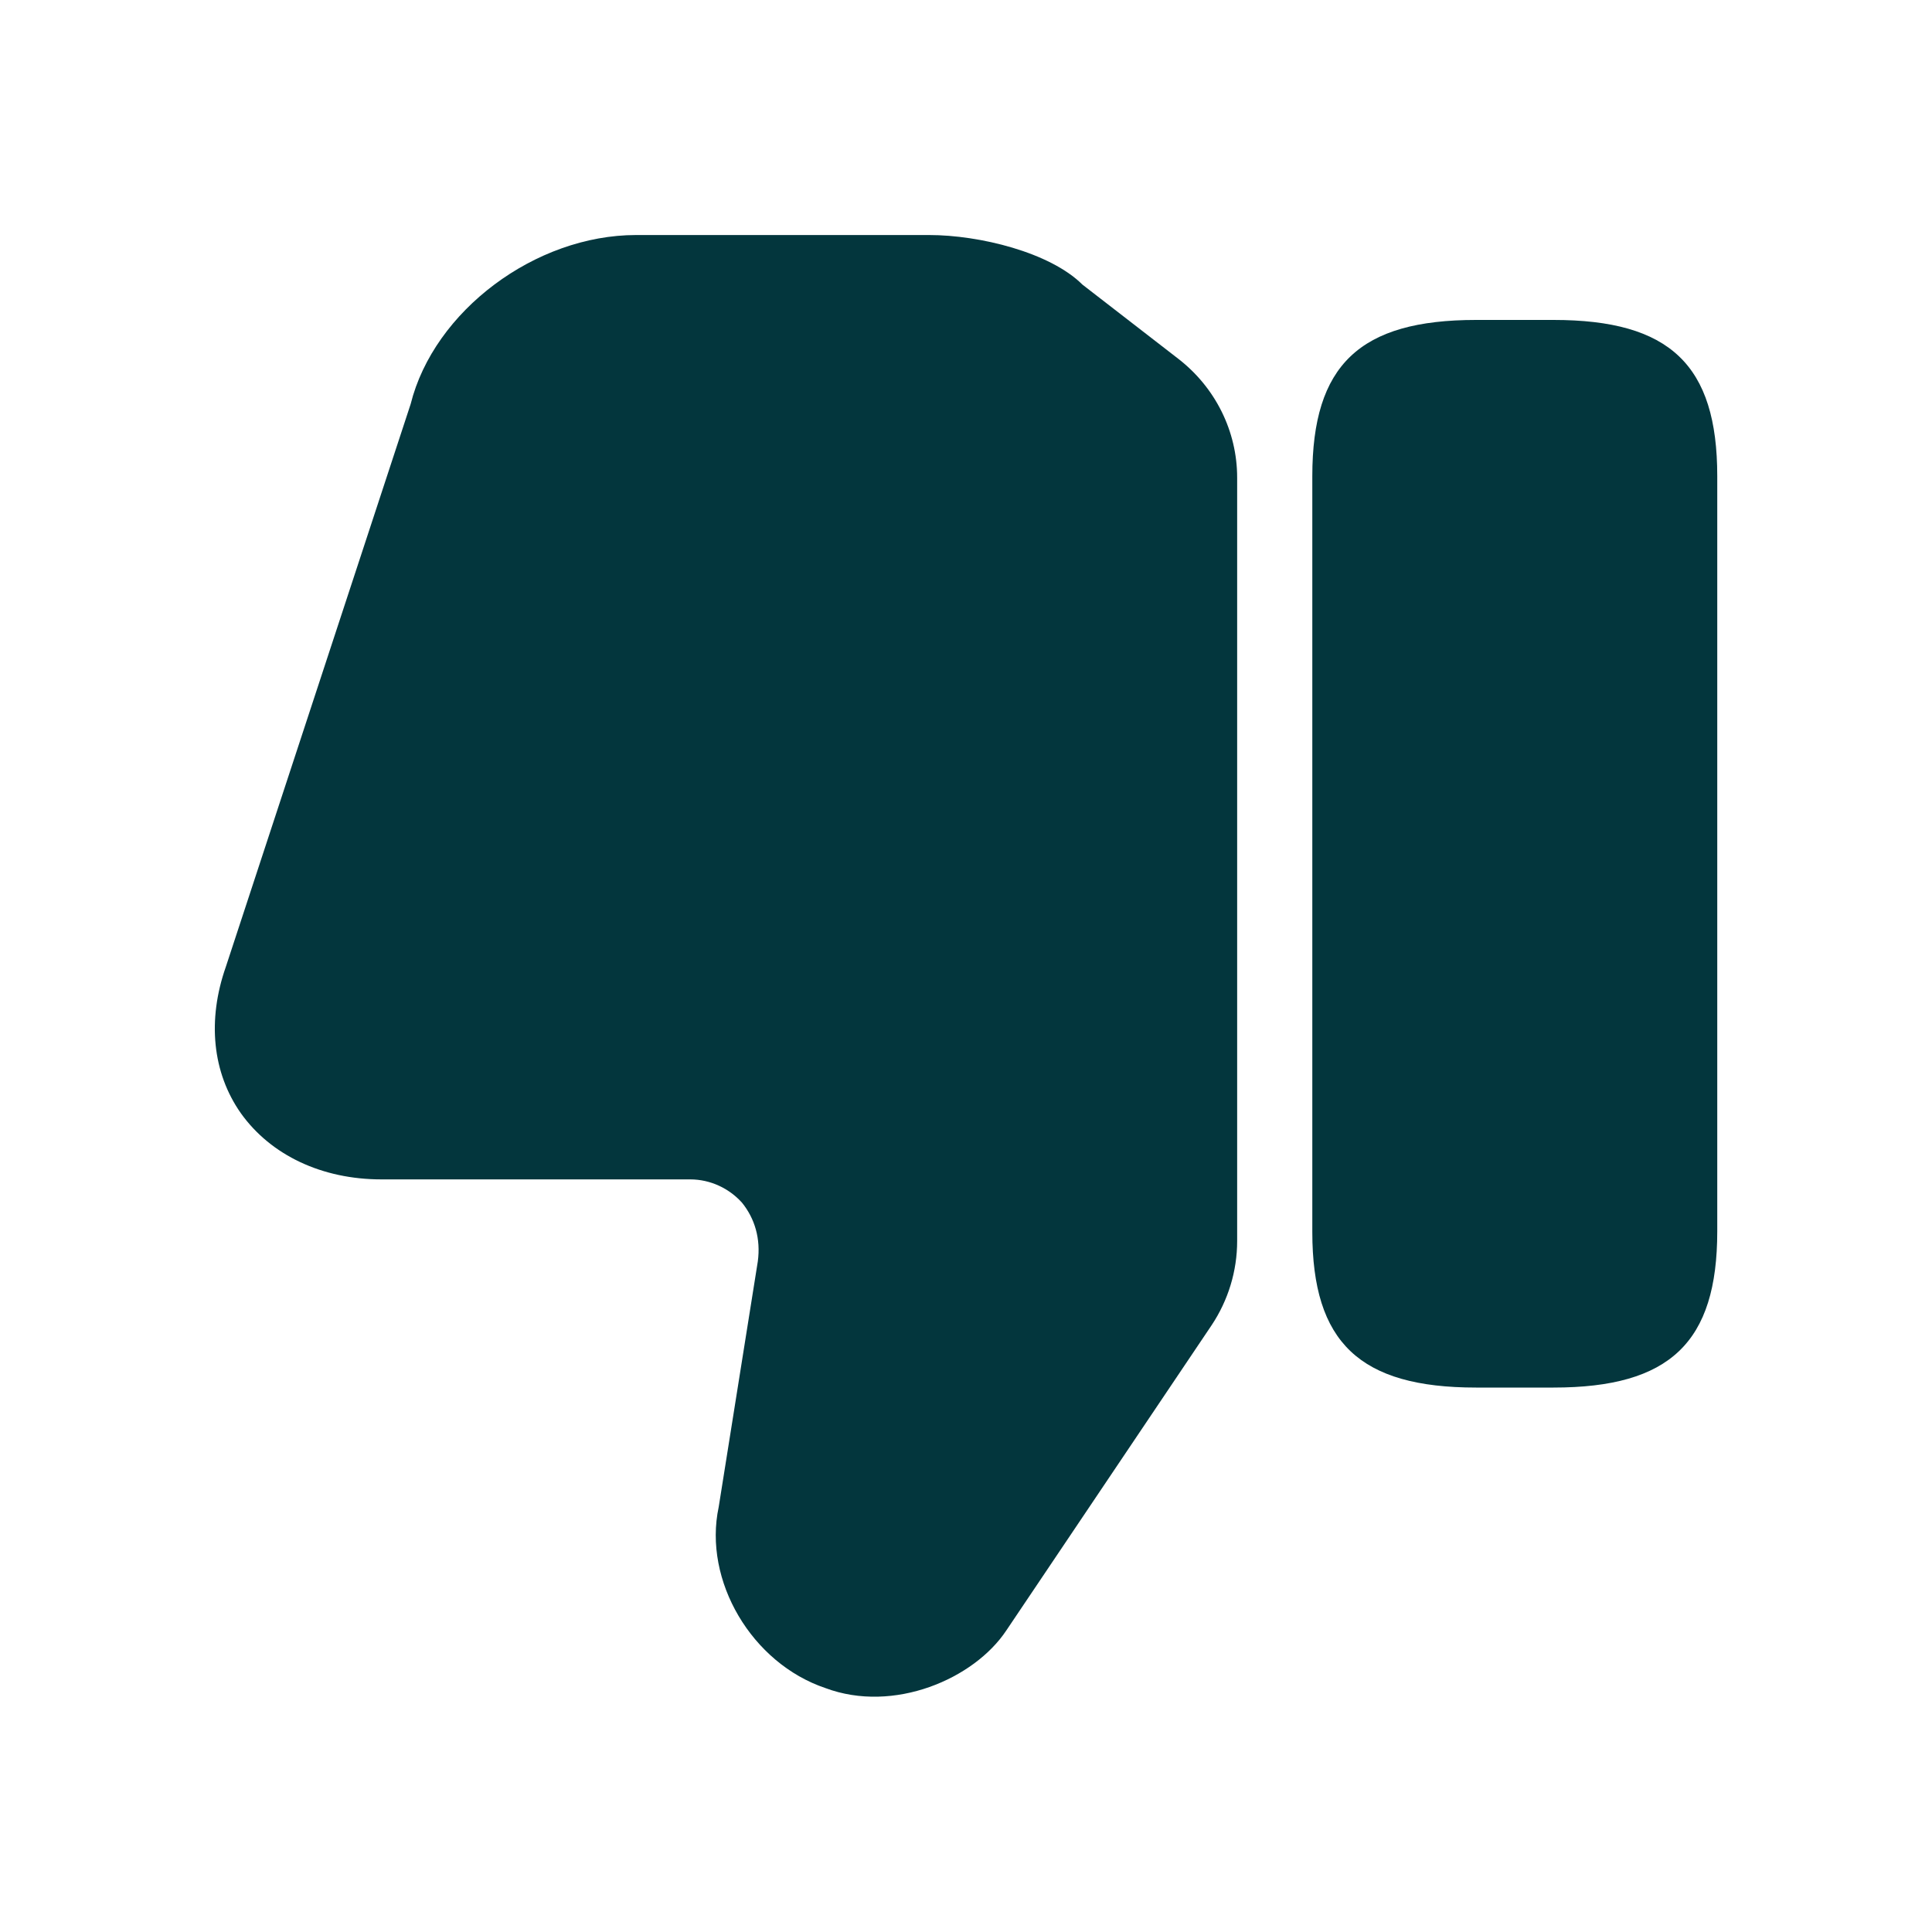 <svg width="20" height="20" viewBox="0 0 20 20" fill="none" xmlns="http://www.w3.org/2000/svg">
<path d="M12.807 4.945V12.847C12.807 13.158 12.714 13.461 12.543 13.718L10.419 16.876C10.085 17.381 9.252 17.739 8.545 17.475C7.782 17.218 7.277 16.363 7.44 15.6L7.845 13.057C7.876 12.824 7.814 12.614 7.681 12.45C7.549 12.303 7.355 12.209 7.145 12.209H3.948C3.334 12.209 2.805 11.96 2.494 11.525C2.198 11.105 2.144 10.56 2.338 10.008L4.251 4.183C4.492 3.218 5.542 2.433 6.585 2.433H9.618C10.139 2.433 10.87 2.612 11.205 2.946L12.2 3.716C12.581 4.012 12.807 4.463 12.807 4.945Z" fill="#03363D"/>
<path d="M15.28 14.364H16.082C17.287 14.364 17.777 13.897 17.777 12.746V4.929C17.777 3.778 17.287 3.312 16.082 3.312H15.28C14.075 3.312 13.585 3.778 13.585 4.929V12.754C13.585 13.897 14.075 14.364 15.28 14.364Z" fill="#03363D"/>
</svg>
